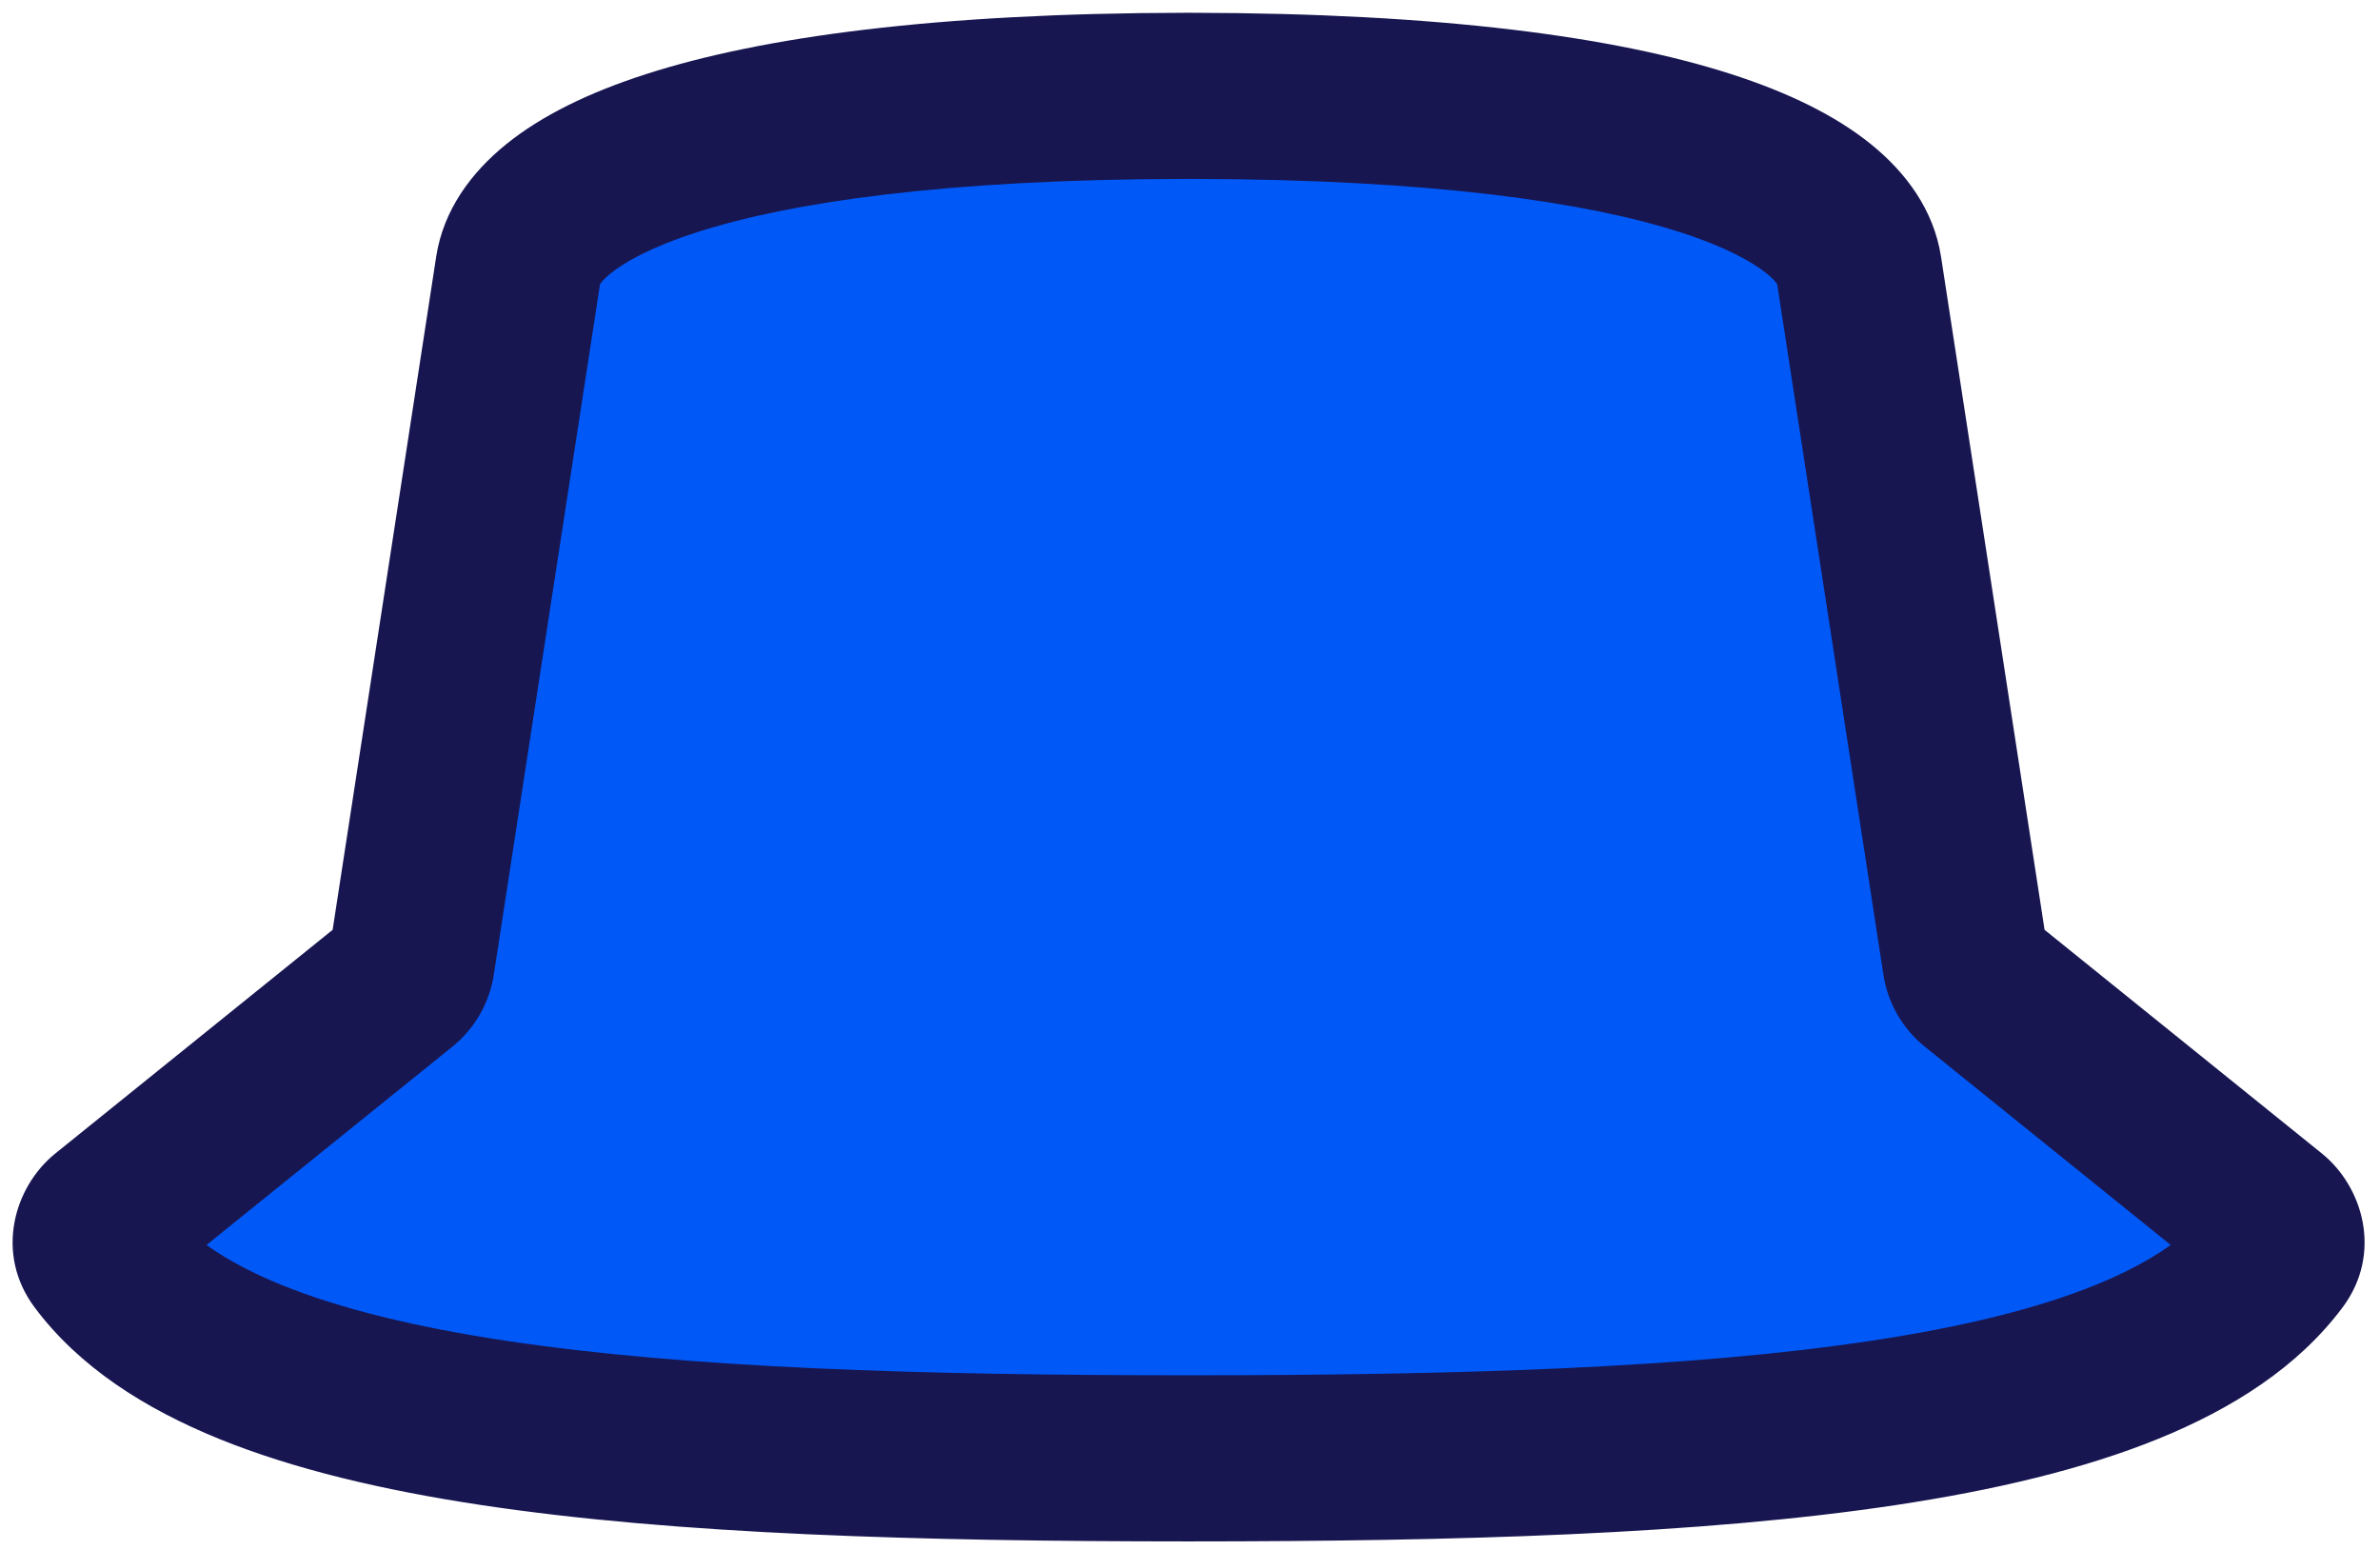 <svg width="149" height="97" viewBox="0 0 149 97" fill="none" xmlns="http://www.w3.org/2000/svg">
<mask id="path-1-outside-1_876_1067" maskUnits="userSpaceOnUse" x="0" y="0" width="149" height="97" fill="black">
<rect fill="white" width="149" height="97"/>
<path d="M74.577 6C105.458 6.041 115.594 11.895 116.375 16.841L123.049 60.223C123.125 60.716 123.382 61.163 123.771 61.476L142.097 76.255C142.856 76.867 143.076 77.947 142.493 78.729C134.407 89.562 107.765 91.284 74.508 91.291C74.508 91.291 74.508 91.291 74.508 91.291V91.291C74.508 91.292 74.508 91.292 74.507 91.292C74.476 91.292 74.444 91.291 74.412 91.291C74.381 91.291 74.349 91.292 74.317 91.292C74.317 91.292 74.316 91.292 74.316 91.291V91.291C74.316 91.291 74.315 91.291 74.315 91.291C41.059 91.284 14.418 89.562 6.332 78.729C5.748 77.947 5.968 76.867 6.727 76.255L25.054 61.476C25.442 61.163 25.699 60.716 25.775 60.223L32.449 16.841C33.23 11.895 43.367 6.042 74.247 6H74.577Z"/>
</mask>
<path d="M74.577 6C105.458 6.041 115.594 11.895 116.375 16.841L123.049 60.223C123.125 60.716 123.382 61.163 123.771 61.476L142.097 76.255C142.856 76.867 143.076 77.947 142.493 78.729C134.407 89.562 107.765 91.284 74.508 91.291C74.508 91.291 74.508 91.291 74.508 91.291V91.291C74.508 91.292 74.508 91.292 74.507 91.292C74.476 91.292 74.444 91.291 74.412 91.291C74.381 91.291 74.349 91.292 74.317 91.292C74.317 91.292 74.316 91.292 74.316 91.291V91.291C74.316 91.291 74.315 91.291 74.315 91.291C41.059 91.284 14.418 89.562 6.332 78.729C5.748 77.947 5.968 76.867 6.727 76.255L25.054 61.476C25.442 61.163 25.699 60.716 25.775 60.223L32.449 16.841C33.23 11.895 43.367 6.042 74.247 6H74.577Z" fill="#0059F7"/>
<path d="M74.577 6L74.584 0.8H74.577V6ZM116.375 16.841L121.515 16.05L121.513 16.04L121.511 16.03L116.375 16.841ZM74.412 91.291L74.413 86.091L74.412 86.091L74.412 91.291ZM32.449 16.841L27.313 16.03L27.311 16.04L27.31 16.05L32.449 16.841ZM74.247 6L74.247 0.8L74.24 0.8L74.247 6ZM25.054 61.476L21.79 57.428L25.054 61.476ZM25.775 60.223L30.915 61.014L25.775 60.223ZM6.332 78.729L10.499 75.619L6.332 78.729ZM6.727 76.255L9.992 80.303L6.727 76.255ZM74.315 91.291L74.316 86.091L74.316 86.091L74.315 91.291ZM74.507 91.292L74.509 86.092L74.507 91.292ZM74.508 91.291L74.51 96.491L74.508 91.291ZM142.097 76.255L145.361 72.207L142.097 76.255ZM142.493 78.729L138.325 75.619L142.493 78.729ZM74.317 91.292L74.315 86.092L74.317 91.292ZM123.049 60.223L117.91 61.014L123.049 60.223ZM74.577 6L74.57 11.2C89.769 11.22 99.413 12.681 105.172 14.532C108.049 15.457 109.711 16.402 110.592 17.113C111.457 17.811 111.301 18.049 111.239 17.652L116.375 16.841L121.511 16.03C121.058 13.16 119.343 10.811 117.123 9.02C114.918 7.24 111.969 5.793 108.355 4.631C101.13 2.308 90.266 0.821 74.584 0.8L74.577 6ZM116.375 16.841L111.236 17.631L117.91 61.014L123.049 60.223L128.189 59.432L121.515 16.05L116.375 16.841ZM123.771 61.476L120.506 65.524L138.833 80.303L142.097 76.255L145.361 72.207L127.035 57.428L123.771 61.476ZM142.493 78.729L138.325 75.619C137.076 77.292 134.838 78.959 131.181 80.442C127.547 81.916 122.86 83.068 117.163 83.928C105.755 85.65 91.123 86.088 74.507 86.091L74.508 91.291L74.51 96.491C91.151 96.488 106.468 96.061 118.716 94.212C124.847 93.286 130.415 91.976 135.09 90.08C139.742 88.193 143.866 85.582 146.66 81.839L142.493 78.729ZM74.507 91.292L74.509 86.092C74.527 86.092 74.539 86.092 74.544 86.092C74.547 86.092 74.549 86.092 74.539 86.092C74.533 86.092 74.515 86.092 74.496 86.091C74.475 86.091 74.446 86.091 74.413 86.091L74.412 91.291L74.412 96.491C74.394 96.491 74.381 96.491 74.376 96.491C74.373 96.491 74.371 96.491 74.38 96.491C74.387 96.491 74.404 96.491 74.424 96.492C74.444 96.492 74.472 96.492 74.506 96.492L74.507 91.292ZM74.412 91.291L74.412 86.091C74.378 86.091 74.35 86.091 74.329 86.091C74.31 86.092 74.292 86.092 74.285 86.092C74.276 86.092 74.277 86.092 74.281 86.092C74.285 86.092 74.297 86.092 74.315 86.092L74.317 91.292L74.32 96.492C74.353 96.492 74.381 96.492 74.401 96.492C74.42 96.491 74.438 96.491 74.444 96.491C74.454 96.491 74.452 96.491 74.448 96.491C74.443 96.491 74.43 96.491 74.413 96.491L74.412 91.291ZM74.315 91.291L74.316 86.091C57.701 86.088 43.069 85.65 31.661 83.928C25.964 83.068 21.277 81.916 17.643 80.442C13.986 78.959 11.748 77.292 10.499 75.619L6.332 78.729L2.165 81.839C4.958 85.582 9.083 88.193 13.734 90.08C18.409 91.976 23.977 93.286 30.108 94.212C42.356 96.061 57.673 96.488 74.314 96.491L74.315 91.291ZM6.727 76.255L9.992 80.303L28.318 65.524L25.054 61.476L21.79 57.428L3.463 72.207L6.727 76.255ZM25.775 60.223L30.915 61.014L37.589 17.631L32.449 16.841L27.31 16.05L20.636 59.432L25.775 60.223ZM32.449 16.841L37.586 17.652C37.523 18.049 37.368 17.811 38.233 17.113C39.113 16.402 40.775 15.457 43.652 14.532C49.411 12.681 59.056 11.22 74.254 11.2L74.247 6L74.24 0.8C58.558 0.821 47.695 2.308 40.47 4.631C36.855 5.793 33.906 7.24 31.701 9.02C29.481 10.811 27.766 13.16 27.313 16.03L32.449 16.841ZM74.247 6V11.2H74.577V6V0.8H74.247V6ZM25.054 61.476L28.318 65.524C29.716 64.397 30.642 62.788 30.915 61.014L25.775 60.223L20.636 59.432C20.757 58.644 21.169 57.929 21.79 57.428L25.054 61.476ZM6.332 78.729L10.499 75.619C11.846 77.423 11.057 79.444 9.992 80.303L6.727 76.255L3.463 72.207C0.879 74.291 -0.349 78.471 2.165 81.839L6.332 78.729ZM74.316 91.291L77.993 87.615C77.007 86.629 75.68 86.091 74.316 86.091L74.315 91.291L74.314 96.491C72.951 96.491 71.624 95.954 70.639 94.969L74.316 91.291ZM74.508 91.291H69.308C69.308 88.42 71.636 86.091 74.509 86.092L74.507 91.292L74.506 96.492C77.38 96.493 79.708 94.163 79.708 91.291H74.508ZM74.508 91.291L74.507 86.091C71.654 86.092 69.308 88.402 69.308 91.291H74.508H79.708C79.708 94.181 77.363 96.49 74.51 96.491L74.508 91.291ZM142.097 76.255L138.833 80.303C137.768 79.444 136.978 77.423 138.325 75.619L142.493 78.729L146.66 81.839C149.174 78.471 147.945 74.291 145.361 72.207L142.097 76.255ZM74.317 91.292L74.315 86.092C75.696 86.091 77.019 86.64 77.993 87.615L74.316 91.291L70.639 94.969C71.614 95.943 72.938 96.493 74.32 96.492L74.317 91.292ZM123.049 60.223L117.91 61.014C118.183 62.788 119.109 64.397 120.506 65.524L123.771 61.476L127.035 57.428C127.656 57.929 128.067 58.644 128.189 59.432L123.049 60.223Z" fill="#181651" mask="url(#path-1-outside-1_876_1067)"/>
</svg>
